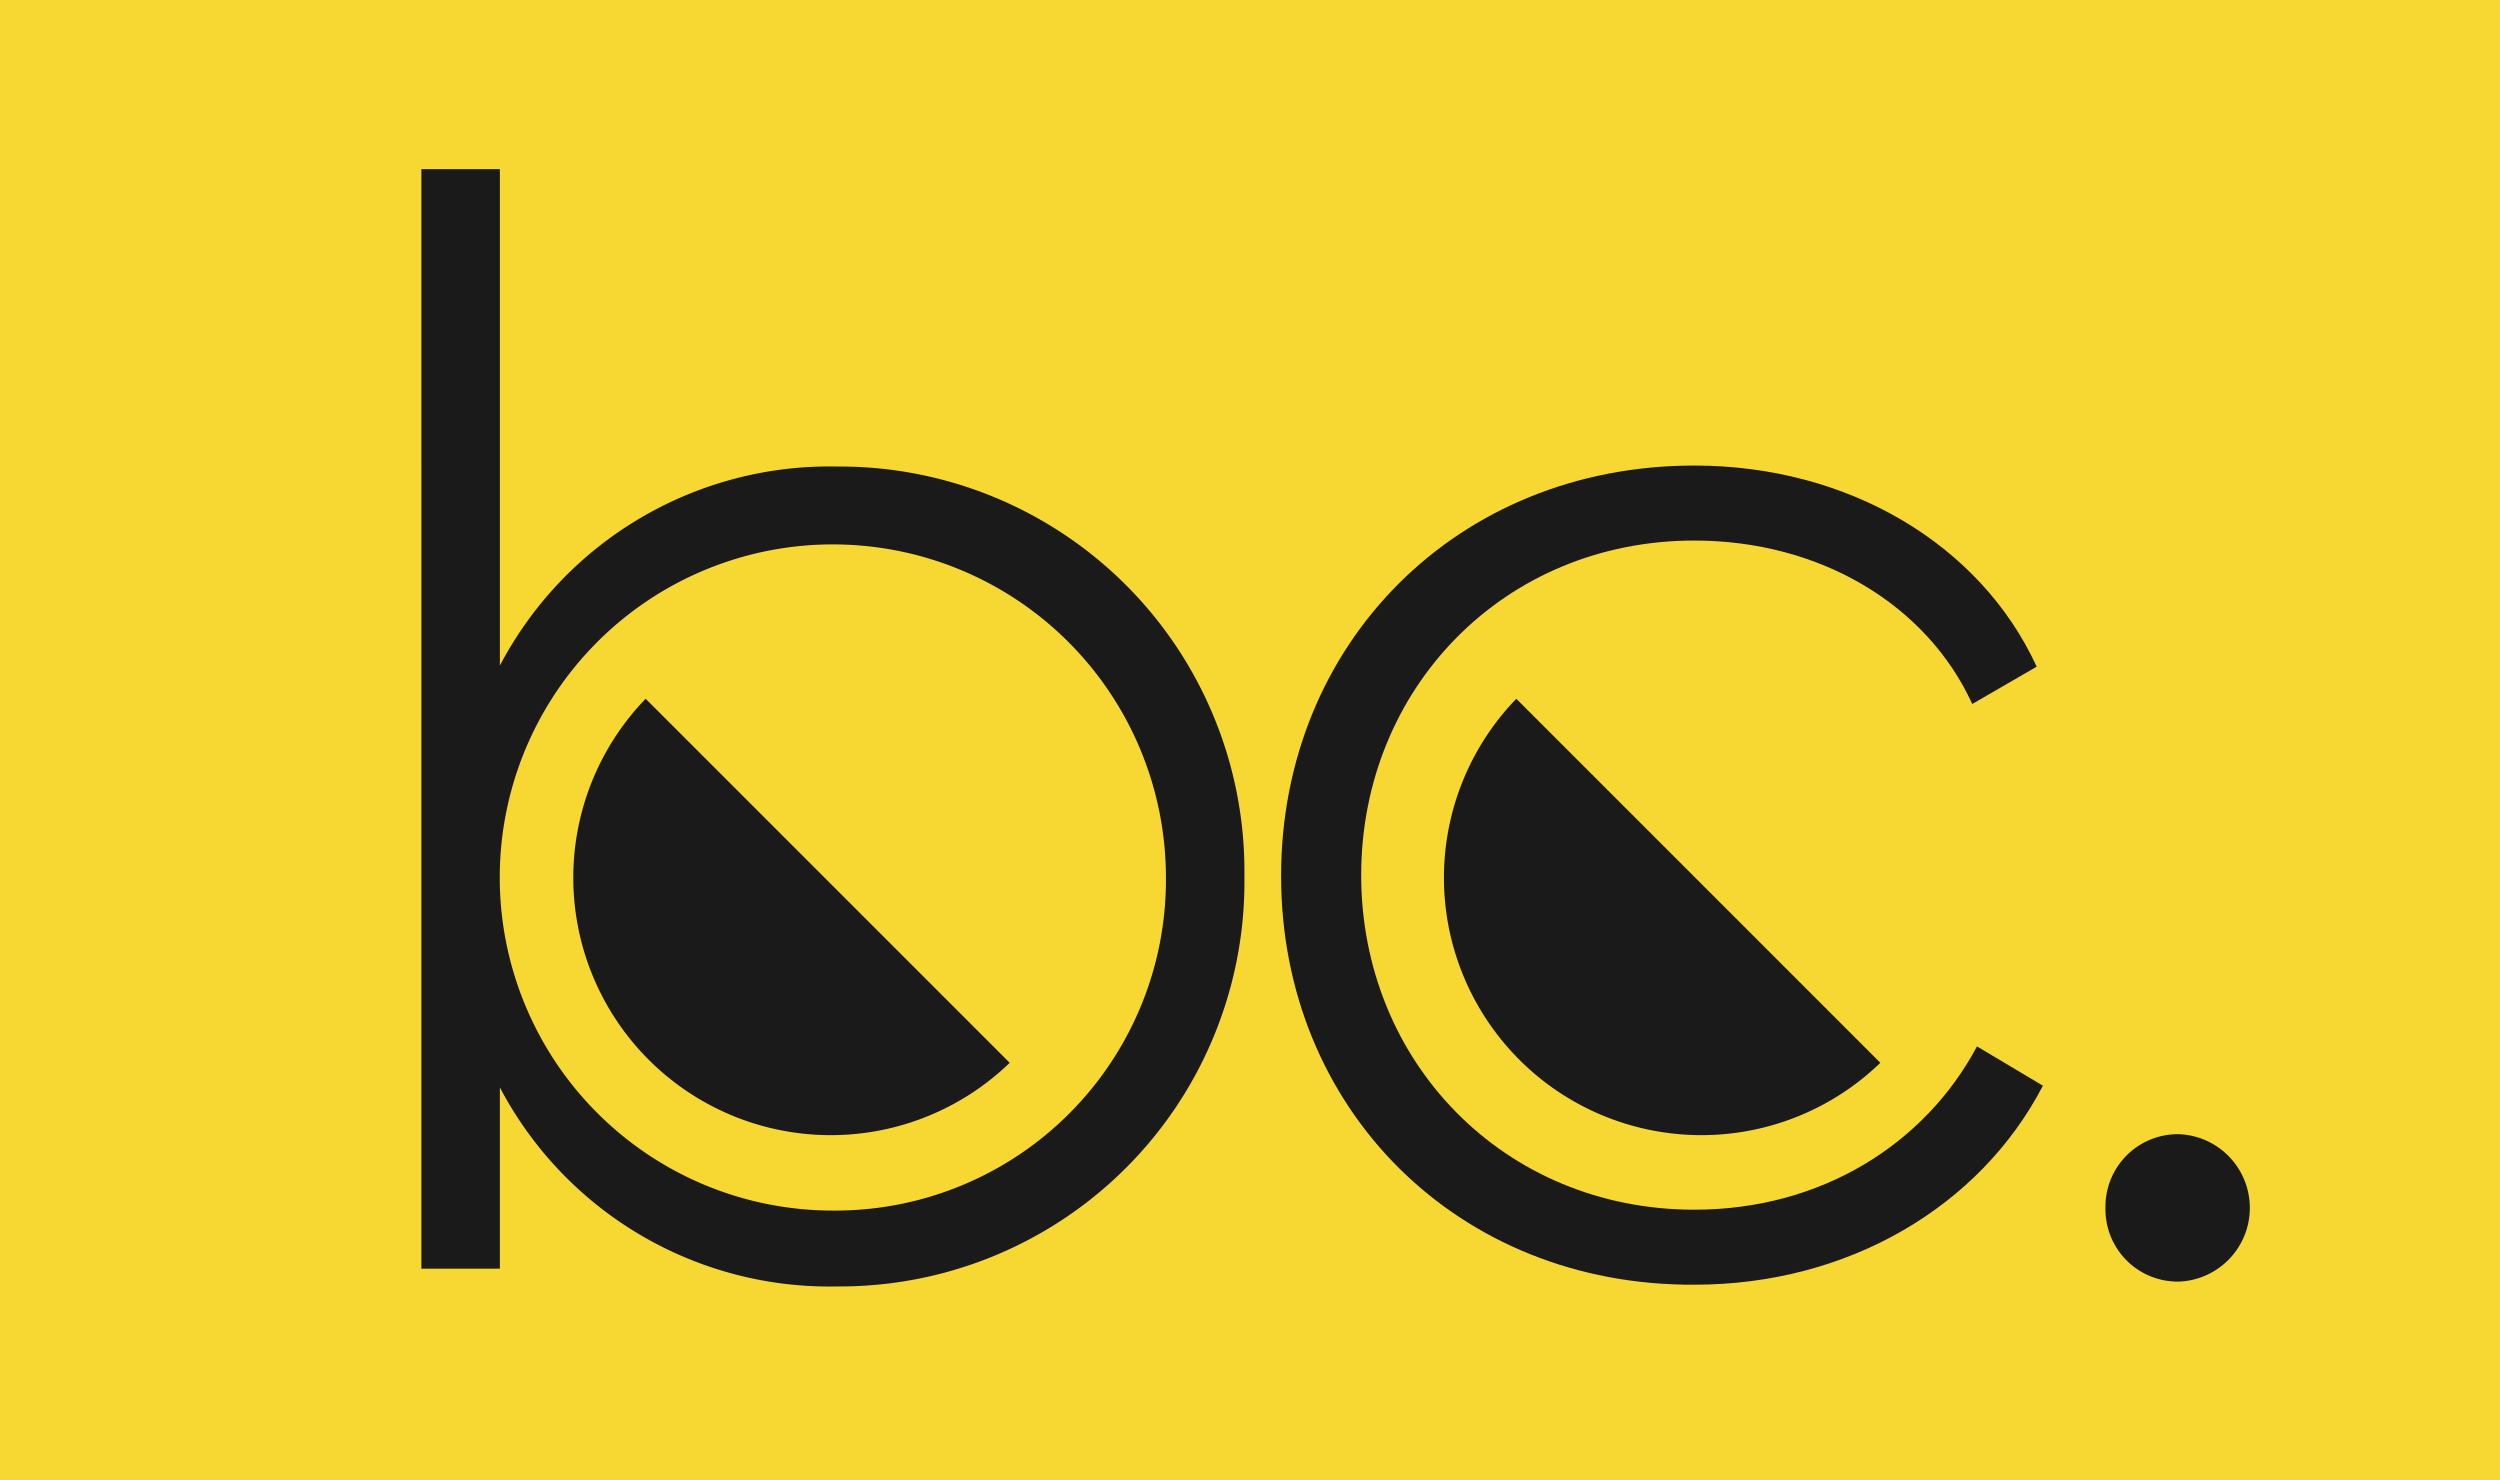 <svg id="Layer_1" data-name="Layer 1" xmlns="http://www.w3.org/2000/svg" viewBox="0 0 201 119"><defs><style>.cls-1{fill:#f7d731;}.cls-2{fill:#1a1a1a;}</style></defs><title>logo-yellow</title><rect class="cls-1" width="201" height="119"/><path class="cls-2" d="M287.05,339.43a32.53,32.53,0,0,1-32.71,33,29.93,29.93,0,0,1-27.15-16V371h-6.31V282.6h6.31v39.91a29.93,29.93,0,0,1,27.15-16A32.53,32.53,0,0,1,287.05,339.43Zm-6.31,0A26.78,26.78,0,1,0,254,366.33,26.59,26.59,0,0,0,280.74,339.43Z" transform="translate(-187 -269)"/><path class="cls-2" d="M290,339.43c0-18.69,14.15-33,33.22-33,12.37,0,23,6.32,27.53,16.17l-5.18,3c-3.66-8-12.25-13.14-22.35-13.14-15.29,0-26.78,11.88-26.78,26.9s11.49,26.9,26.78,26.9c10.23,0,18.56-5.3,22.73-13.13l5.3,3.16c-5.05,9.72-15.66,16-28,16C304.19,372.4,290,358.13,290,339.43Z" transform="translate(-187 -269)"/><path class="cls-2" d="M238.91,325.18a20.7,20.7,0,0,0,29.27,29.27Z" transform="translate(-187 -269)"/><path class="cls-2" d="M308.91,325.18a20.7,20.7,0,0,0,29.27,29.27Z" transform="translate(-187 -269)"/><path class="cls-2" d="M356.28,366.12a5.82,5.82,0,0,1,5.92-5.93,5.93,5.93,0,0,1,0,11.85A5.81,5.81,0,0,1,356.28,366.12Z" transform="translate(-187 -269)"/></svg>